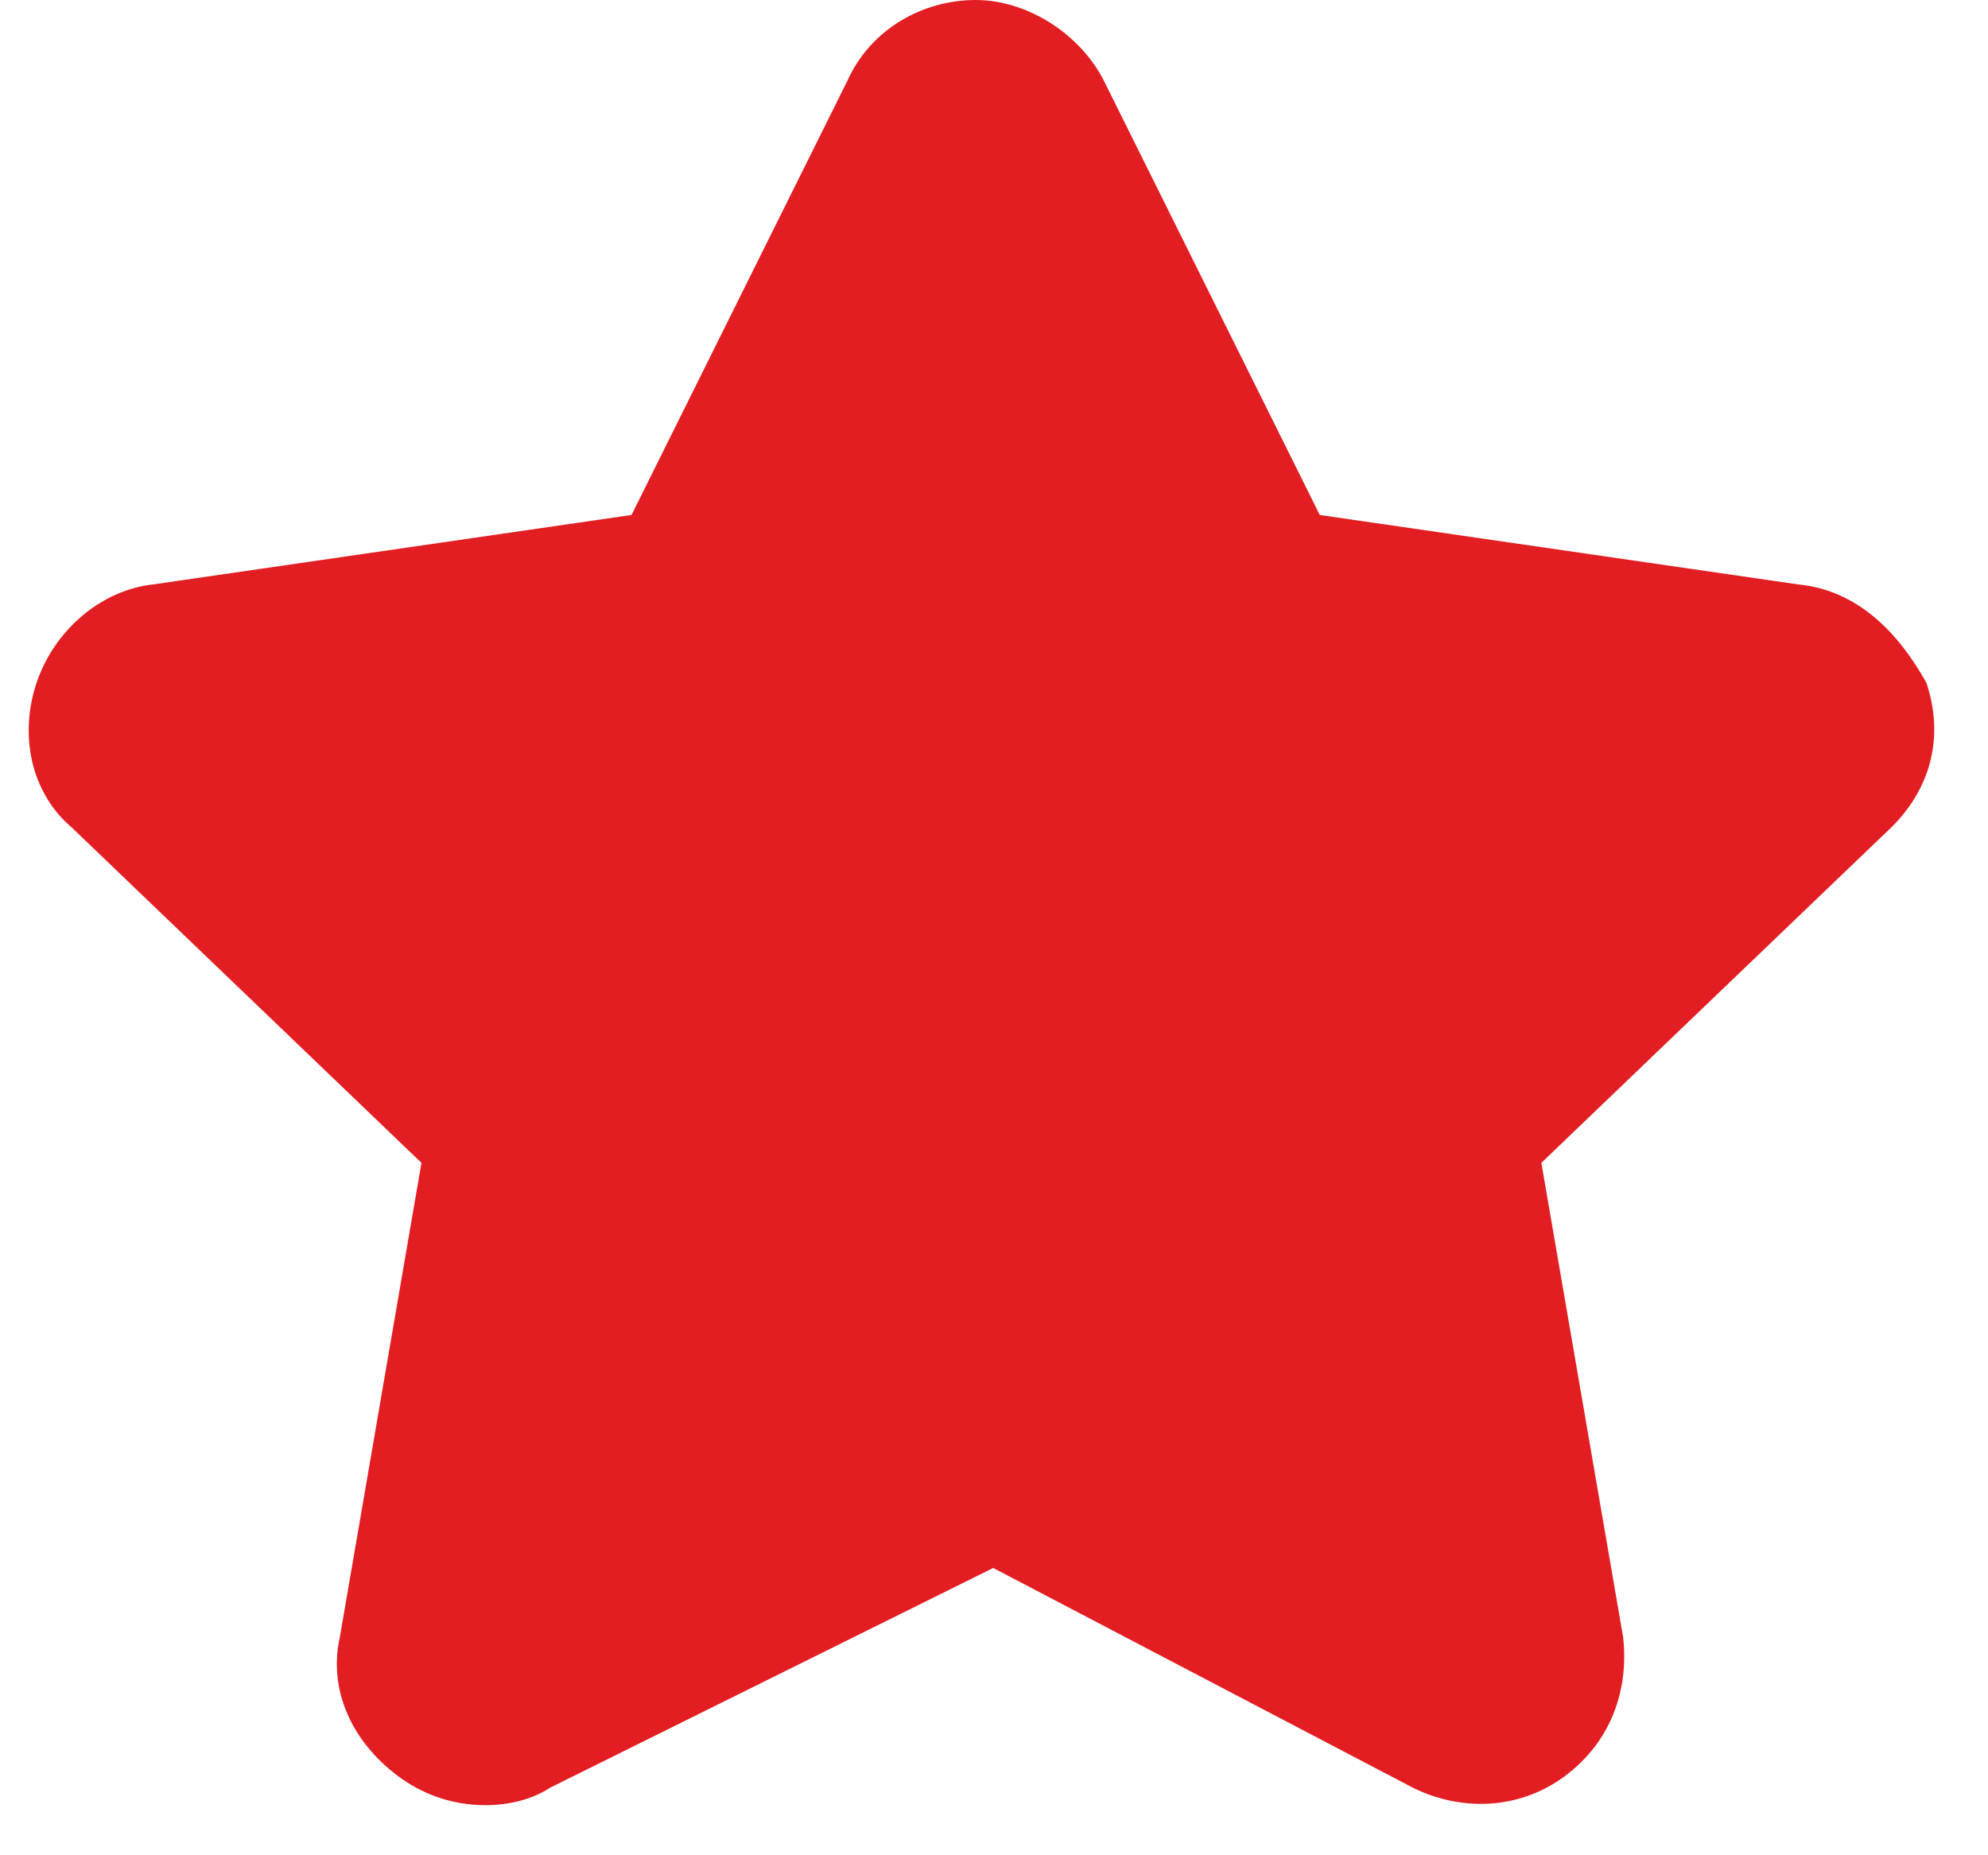 <svg width="15" height="14" viewBox="0 0 15 14" fill="none" xmlns="http://www.w3.org/2000/svg">
<path d="M13.567 4.41L9.958 3.886L8.33 0.611C8.154 0.262 7.758 0 7.361 0C6.965 0 6.569 0.218 6.393 0.611L4.765 3.886L1.156 4.41C0.76 4.453 0.408 4.759 0.276 5.152C0.144 5.545 0.232 5.981 0.54 6.243L3.18 8.775L2.564 12.355C2.476 12.748 2.652 13.141 3.004 13.403C3.18 13.534 3.401 13.622 3.665 13.622C3.841 13.622 4.017 13.578 4.149 13.491L7.494 11.832L10.662 13.491C11.014 13.665 11.454 13.665 11.807 13.403C12.159 13.141 12.291 12.748 12.247 12.355L11.63 8.775L14.271 6.243C14.579 5.938 14.667 5.545 14.535 5.152C14.315 4.759 14.007 4.453 13.567 4.41ZM10.398 8.077C10.222 8.208 10.178 8.426 10.222 8.644L10.838 12.094L7.802 10.522C7.626 10.434 7.405 10.434 7.185 10.522L3.929 12.137L4.545 8.644C4.589 8.426 4.501 8.208 4.369 8.077L1.86 5.632L5.337 5.108C5.557 5.064 5.733 4.933 5.821 4.759L7.361 1.615L8.902 4.759C8.99 4.933 9.166 5.108 9.386 5.108L12.863 5.632L10.398 8.077Z" fill="#E21E22"/>
<path d="M5.135 4.541L1.351 4.919L0.973 5.676L3.622 8.324L4 8.703L3.243 12.486L3.622 12.865L7.027 11.351H7.784L11.189 12.865L11.568 12.486L10.811 8.703L13.838 5.676L13.46 5.297L9.676 4.541L7.405 0.757H7.027L5.135 4.541Z" fill="#E21E22"/>
</svg>

